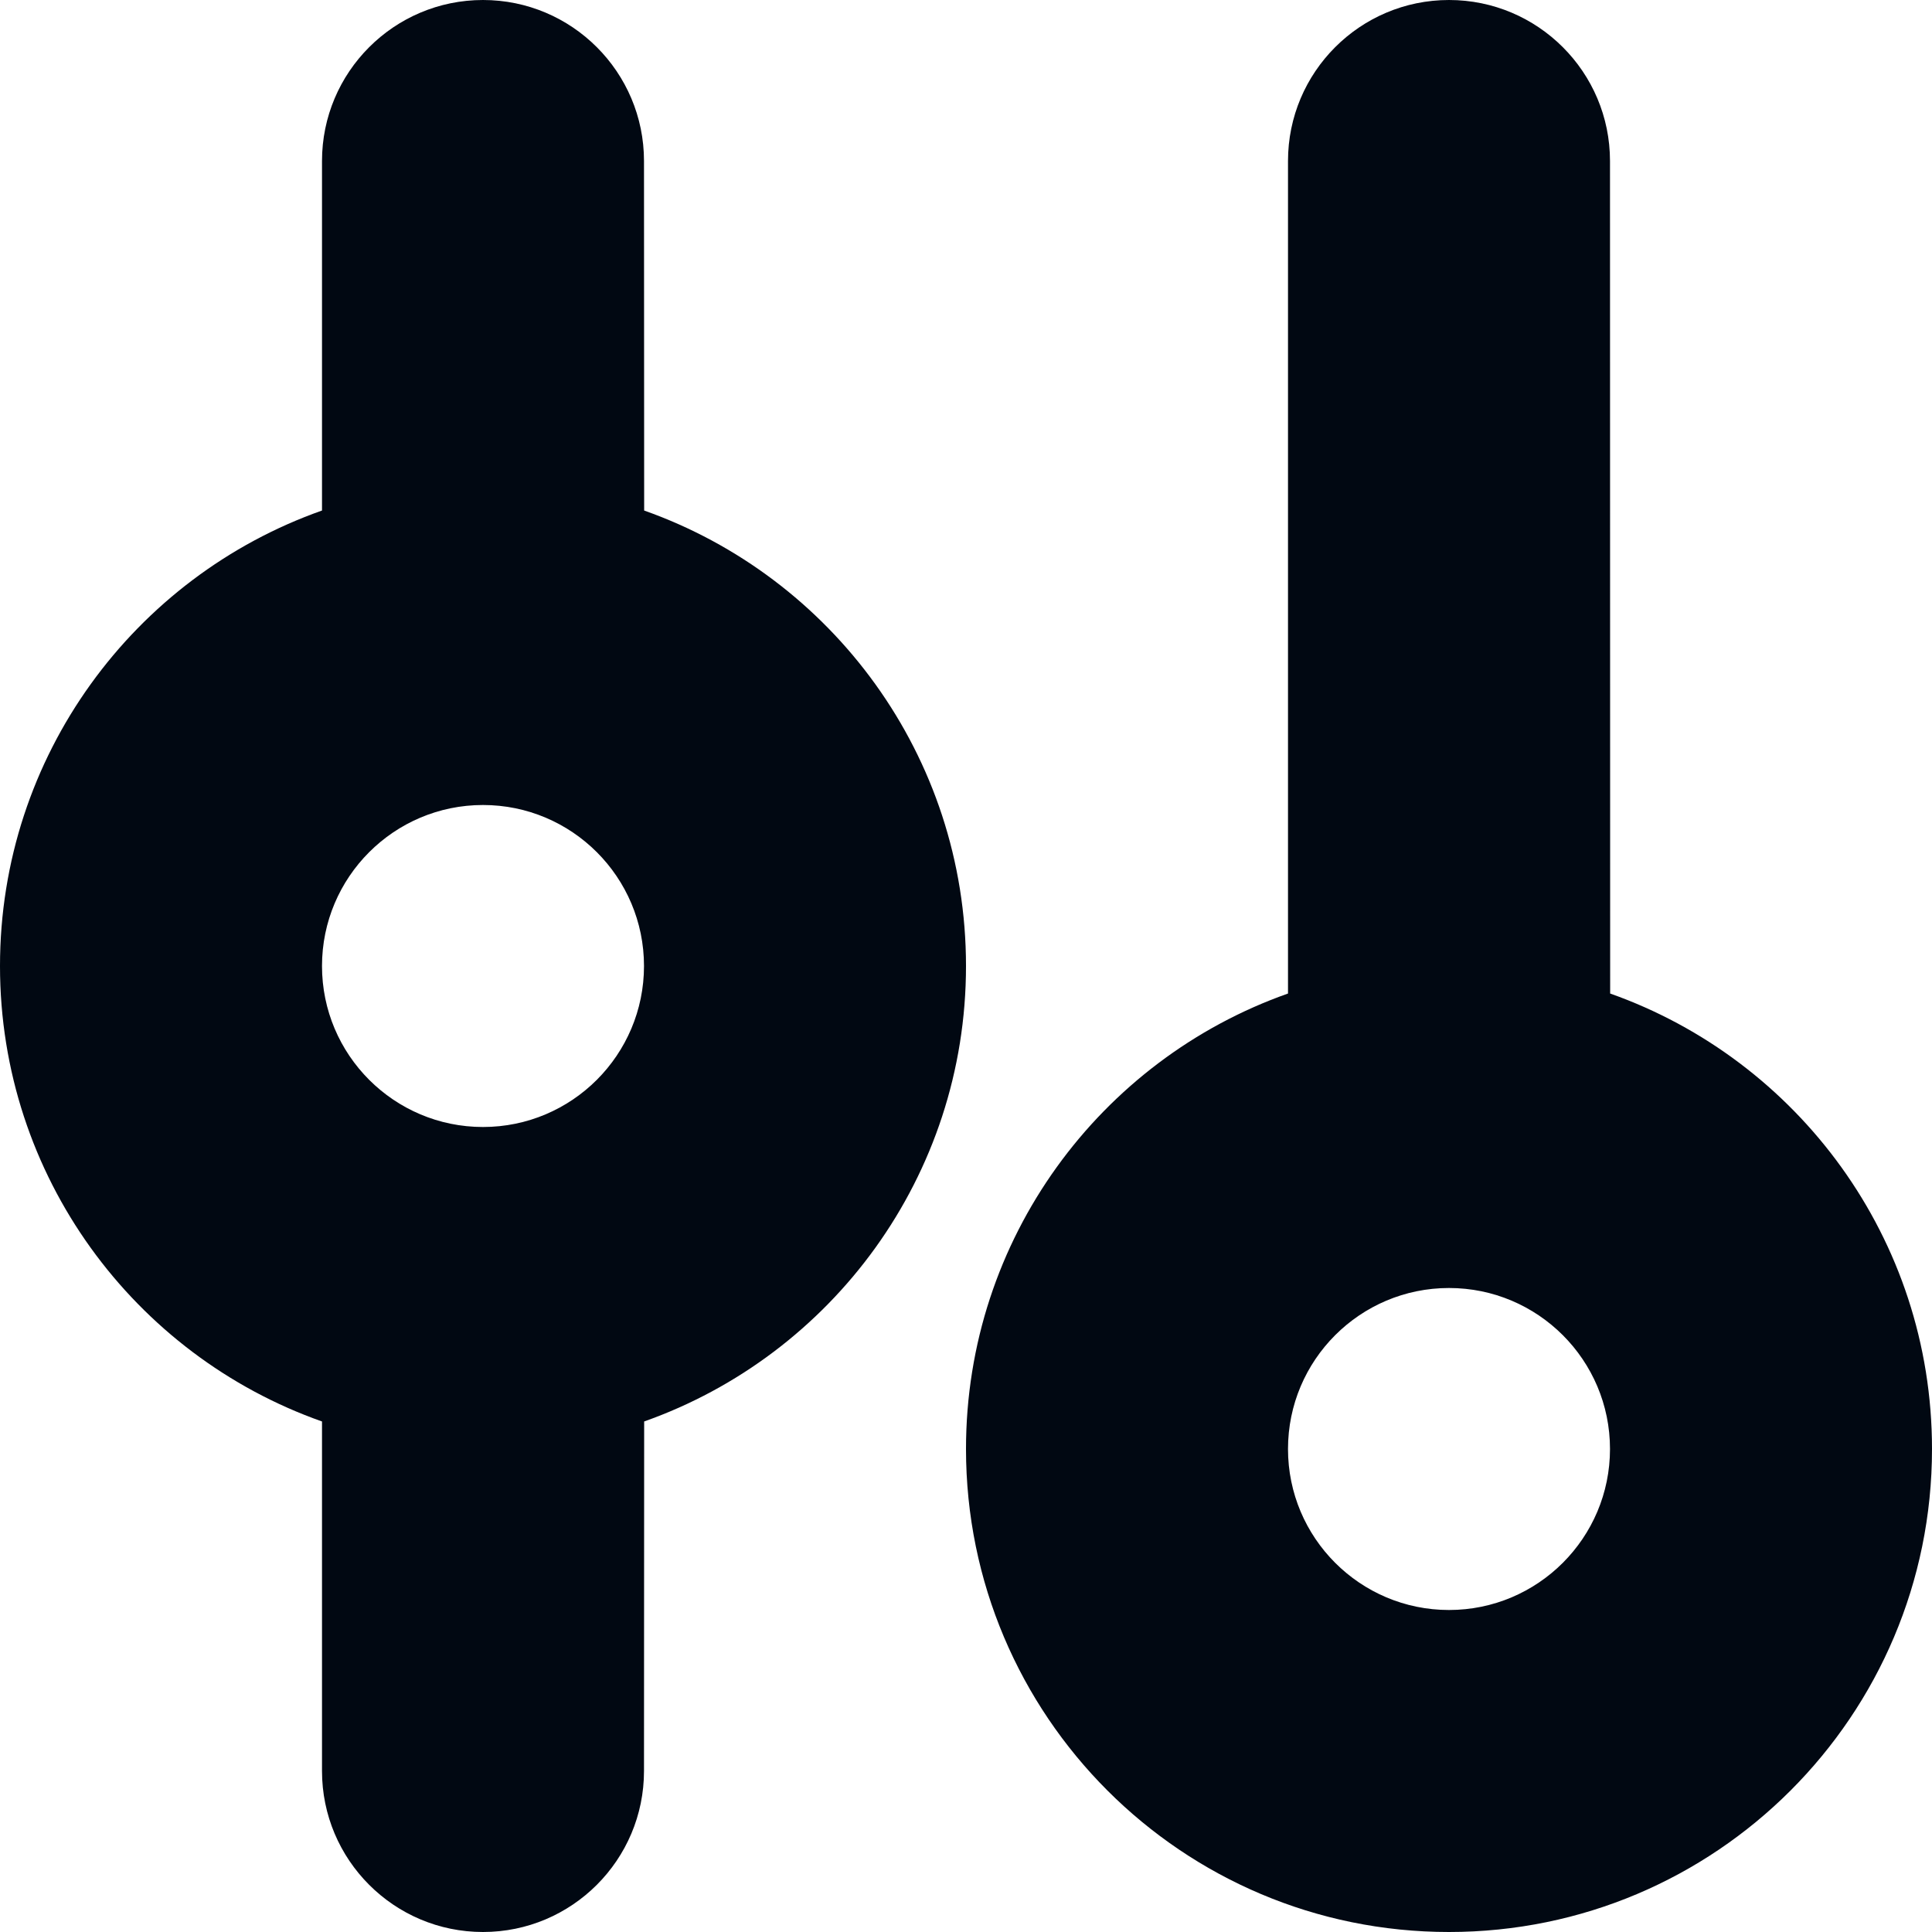 <svg width="12" height="12" viewBox="0 0 12 12" fill="none" xmlns="http://www.w3.org/2000/svg">
<path fill-rule="evenodd" clip-rule="evenodd" d="M3 0C3.552 0 4 0.448 4 1L4.001 3.171C5.166 3.583 6 4.694 6 6C6 7.306 5.166 8.417 4.001 8.829L4 11C4 11.552 3.552 12 3 12C2.448 12 2 11.552 2 11L2 8.829C0.835 8.418 0 7.306 0 6C0 4.694 0.835 3.582 2 3.171L2 1C2 0.448 2.448 0 3 0ZM9 0C9.552 0 10 0.448 10 1L10.001 6.171C11.166 6.583 12 7.694 12 9C12 10.657 10.657 12 9 12C7.343 12 6 10.657 6 9C6 7.694 6.835 6.582 8 6.171L8 1C8 0.448 8.448 0 9 0ZM9 8C8.448 8 8 8.448 8 9C8 9.552 8.448 10 9 10C9.552 10 10 9.552 10 9C10 8.448 9.552 8 9 8ZM3 5C2.448 5 2 5.448 2 6C2 6.552 2.448 7 3 7C3.552 7 4 6.552 4 6C4 5.448 3.552 5 3 5Z" fill="#010812"/>
</svg>
